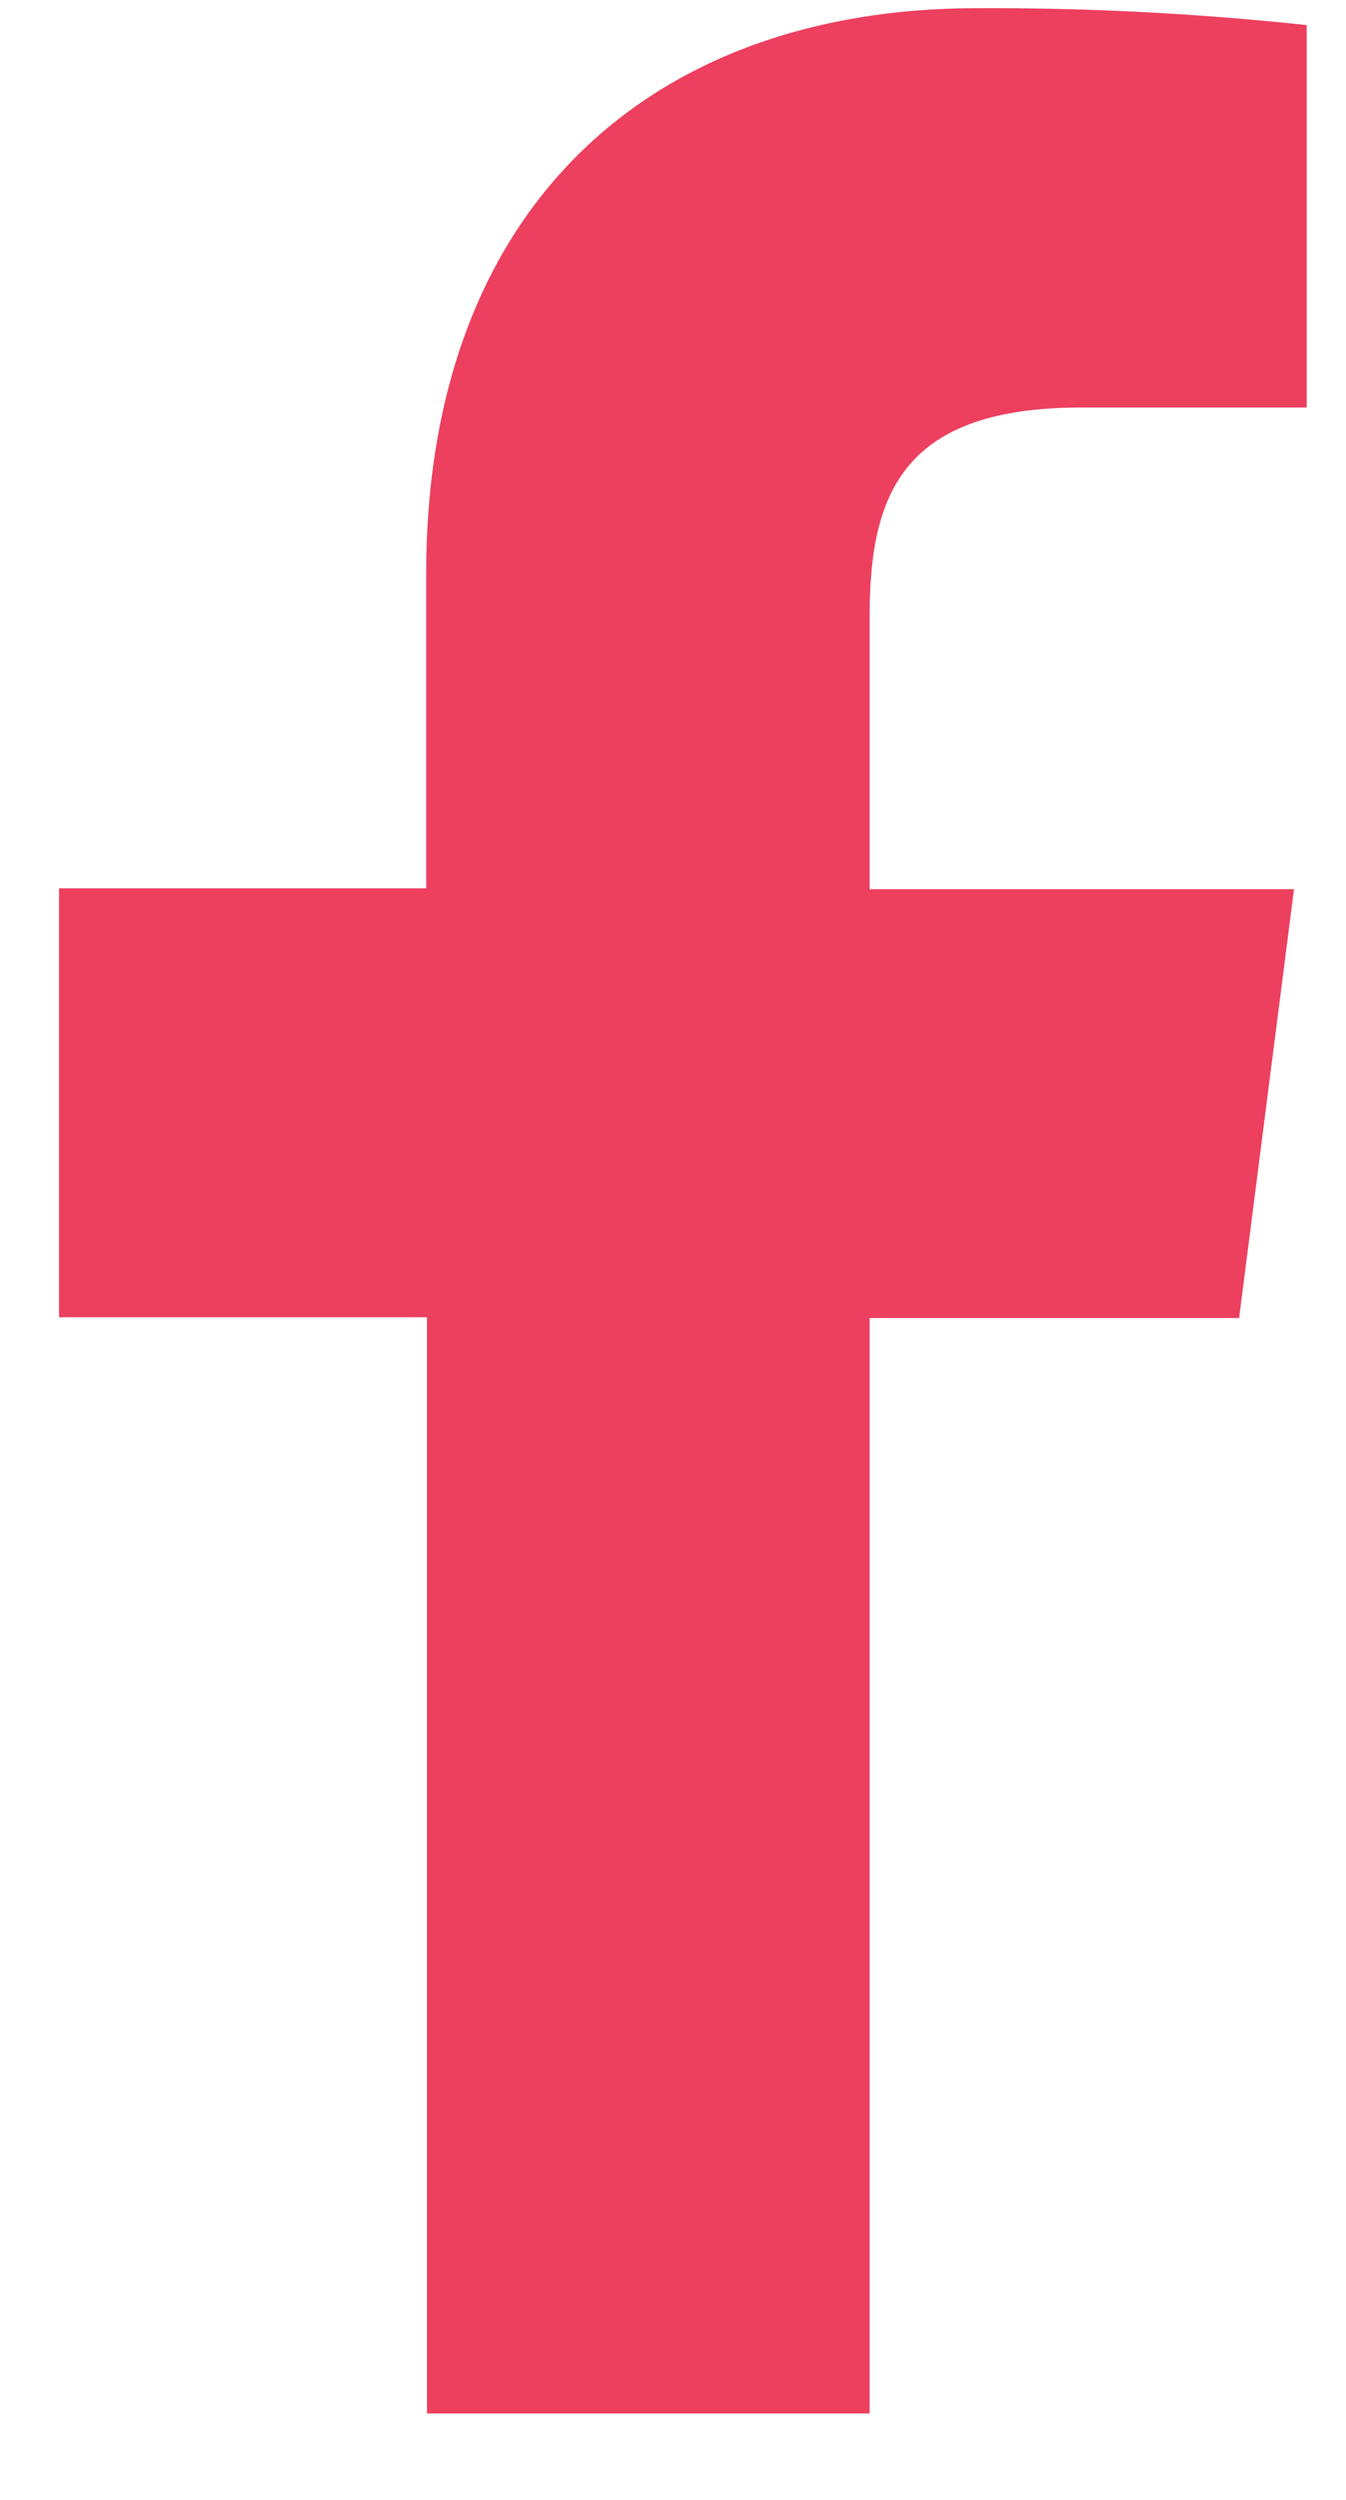 <svg width="14" height="26" viewBox="0 0 14 26" fill="none" xmlns="http://www.w3.org/2000/svg">
<path d="M9.045 25.101V13.708H12.888L13.459 9.248H9.045V6.407C9.045 5.12 9.403 4.238 11.251 4.238H13.591V0.261C12.452 0.139 11.308 0.08 10.162 0.085C6.765 0.085 4.433 2.159 4.433 5.966V9.239H0.614V13.7H4.441V25.101H9.045Z" fill="#ED3F5E"/>
</svg>
